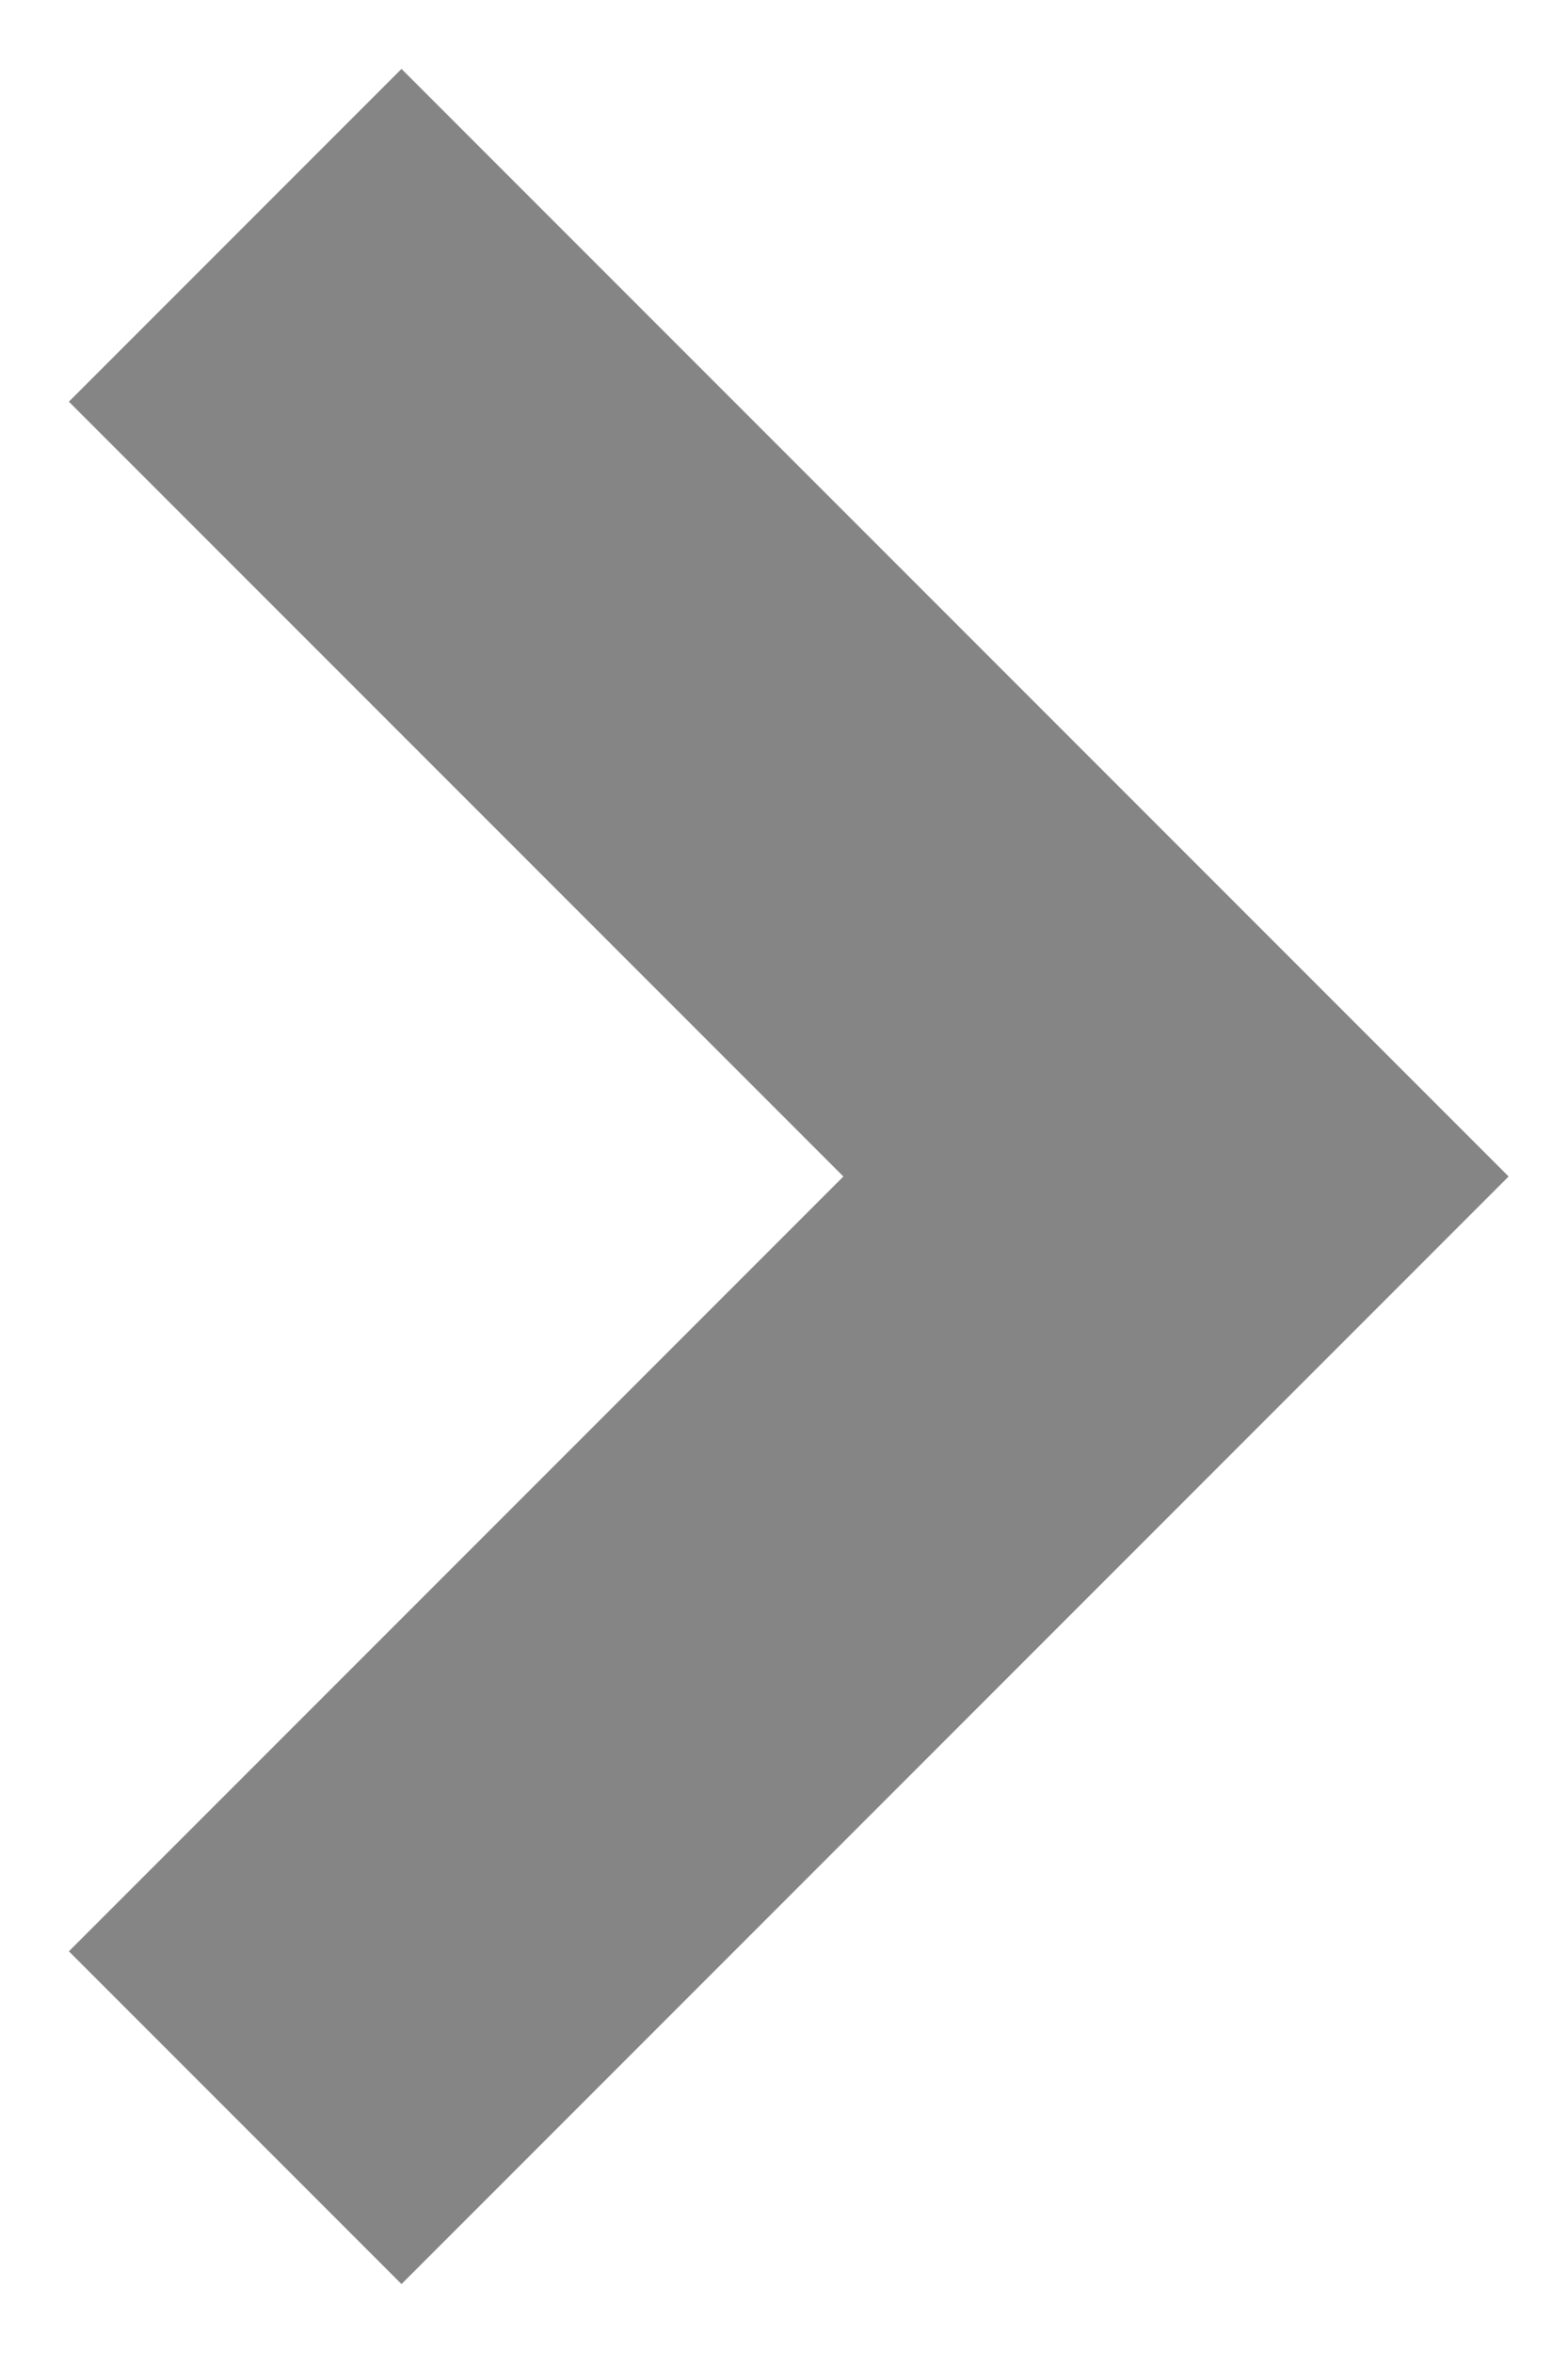 <?xml version="1.0" encoding="UTF-8"?>
<svg width="20px" height="30px" viewBox="0 0 20 30" version="1.1" xmlns="http://www.w3.org/2000/svg" xmlns:xlink="http://www.w3.org/1999/xlink">
    <title>naprej_24</title>
    <g id="PODOBA-1" stroke="none" stroke-width="1" fill="none" fill-rule="evenodd">
        <g id="LANDING-stran-FINAL1" transform="translate(-204, -729)" stroke="#858585" stroke-width="6">
            <polyline id="naprej_24" points="207 732 219 744 207 756"></polyline>
        </g>
    </g>
</svg>